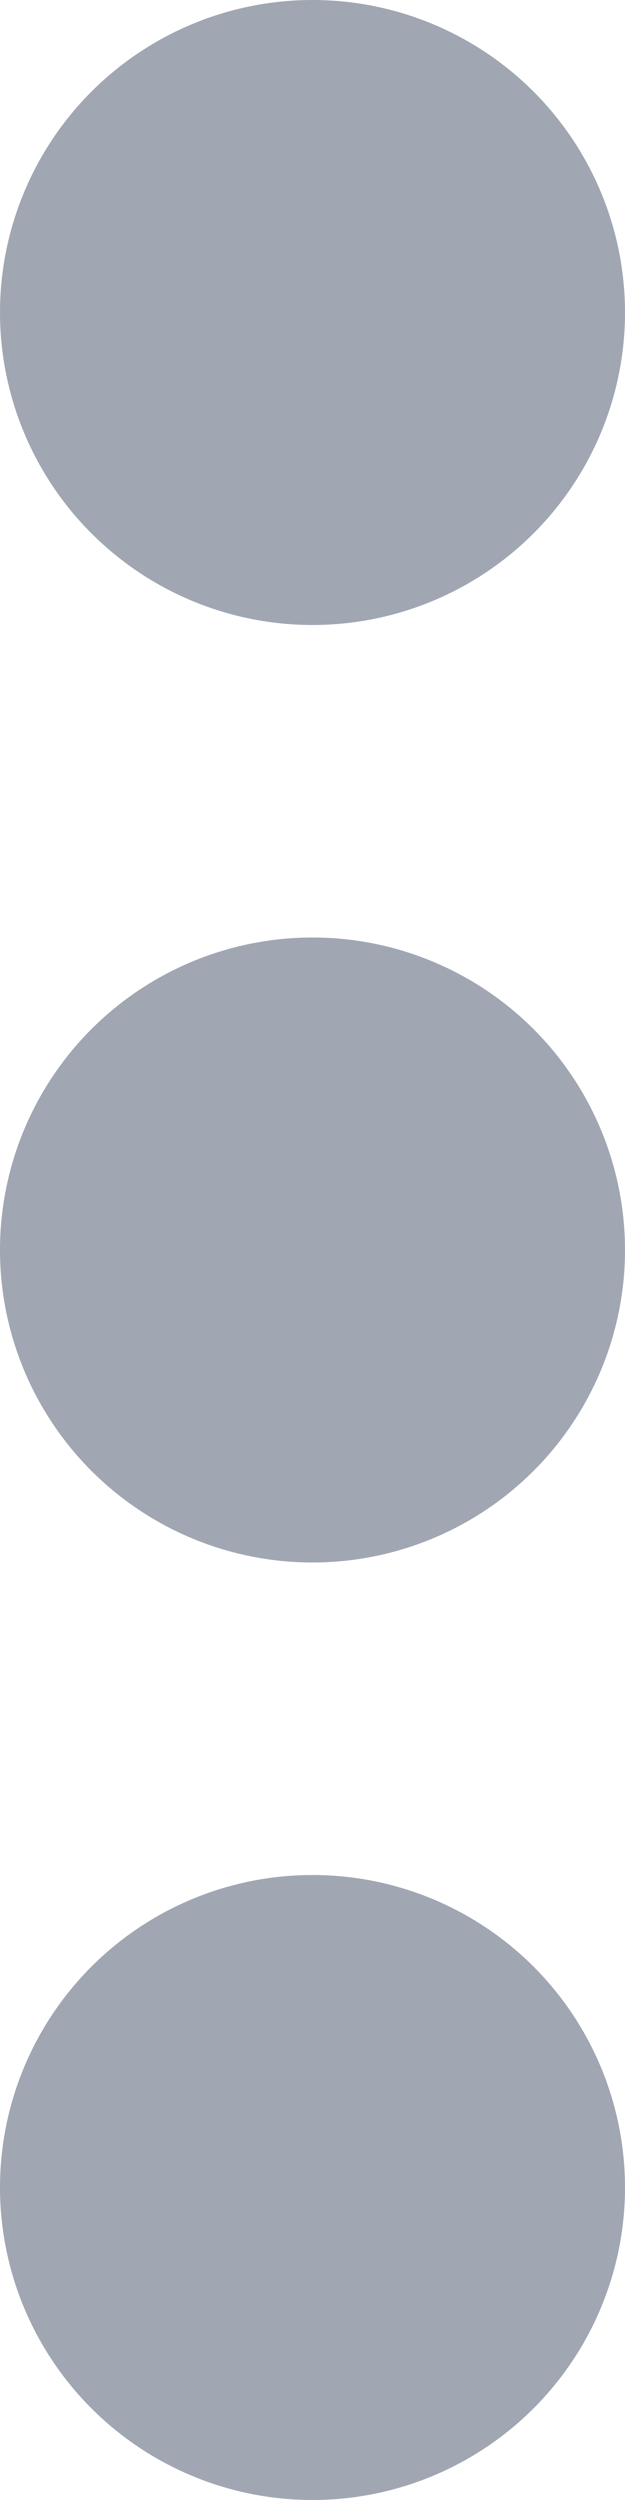 <svg xmlns="http://www.w3.org/2000/svg" width="6" height="24" viewBox="0 0 6 24"><defs><style>.a{fill:#a0a7b2;}</style></defs><g transform="translate(3 -0.965)"><circle class="a" cx="3" cy="3" r="3" transform="translate(-3 0.965)"/><circle class="a" cx="3" cy="3" r="3" transform="translate(-3 9.965)"/><circle class="a" cx="3" cy="3" r="3" transform="translate(-3 18.965)"/></g></svg>